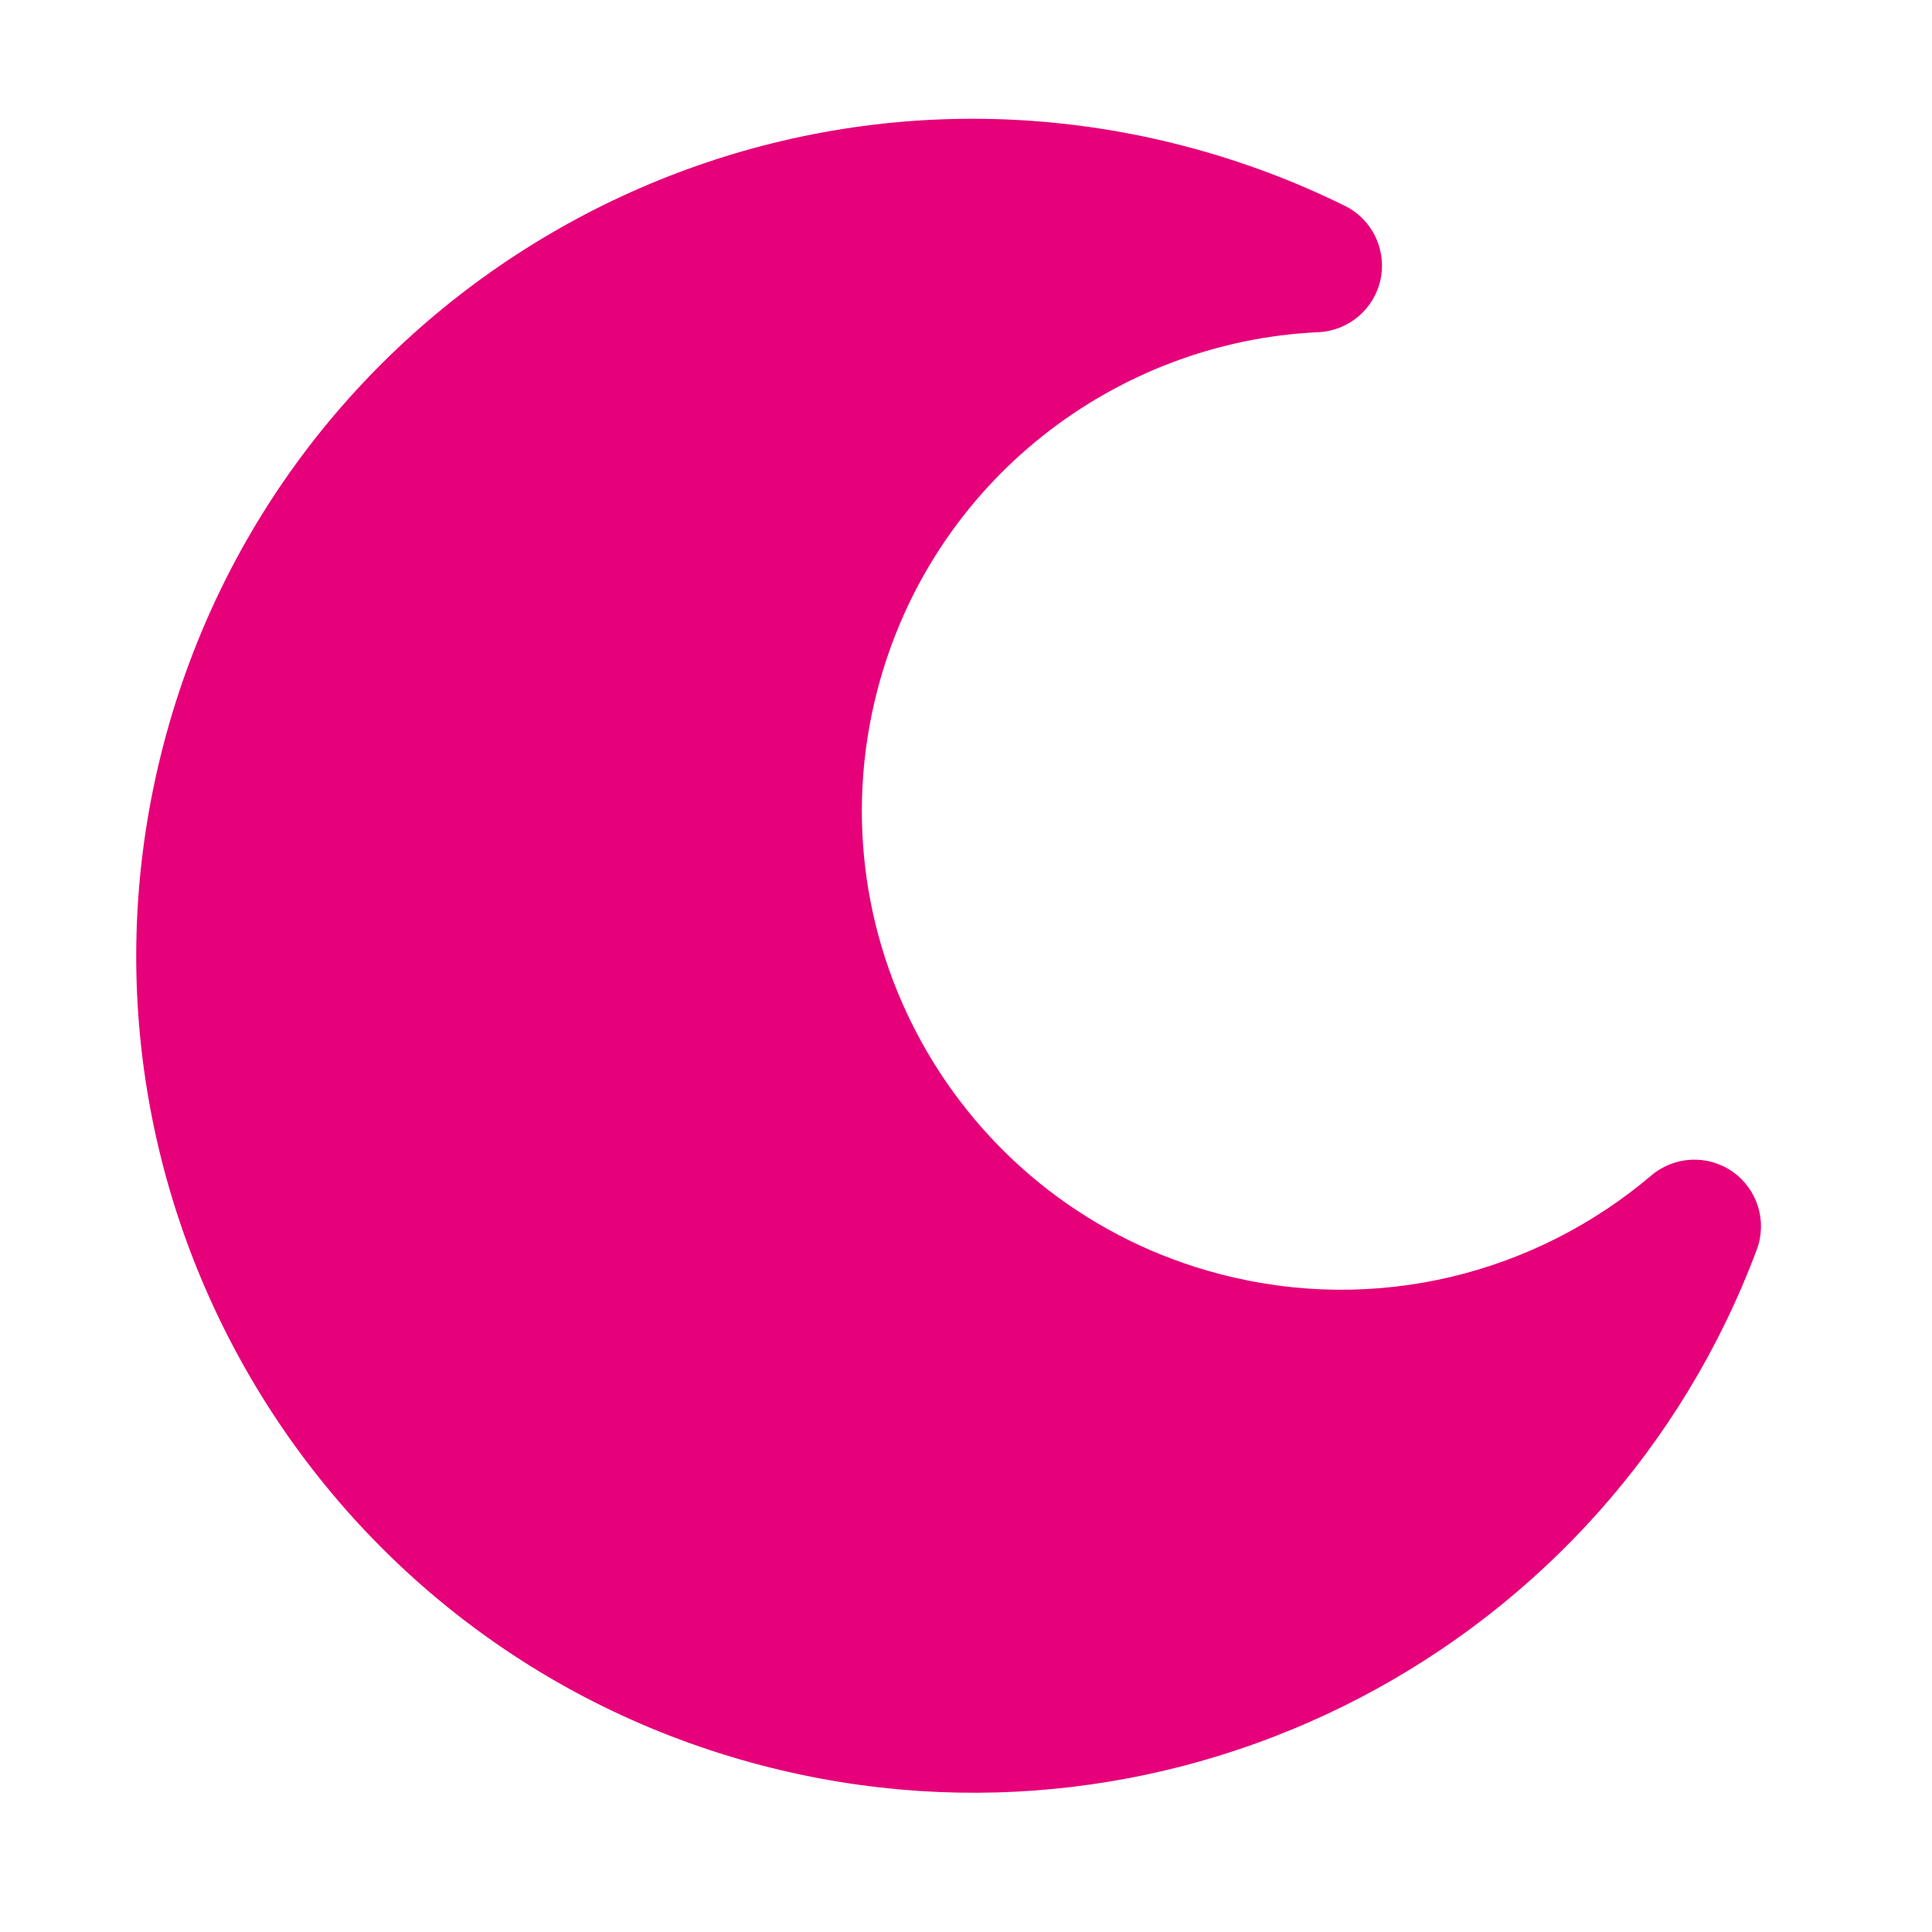 <svg width="48" height="48" viewBox="0 0 28 29" fill="#e6007a" xmlns="http://www.w3.org/2000/svg" stroke-width="2" stroke-linecap="round" stroke-linejoin="round" stroke="#e6007a"><path fill-rule="evenodd" clip-rule="evenodd" d="M17.284 2.194C10.573 0.44 3.71 4.458 1.956 11.17C0.202 17.881 4.22 24.744 10.932 26.499C17.221 28.142 23.642 24.717 25.87 18.757C26.029 18.33 25.88 17.85 25.508 17.588C25.135 17.327 24.633 17.35 24.286 17.645C22.557 19.113 20.166 19.74 17.809 19.124C13.968 18.12 11.668 14.192 12.672 10.351C13.487 7.233 16.23 5.128 19.291 4.986C19.746 4.964 20.129 4.638 20.223 4.192C20.316 3.745 20.096 3.292 19.687 3.09C18.932 2.717 18.129 2.415 17.284 2.194Z" stroke="none"></path></svg>